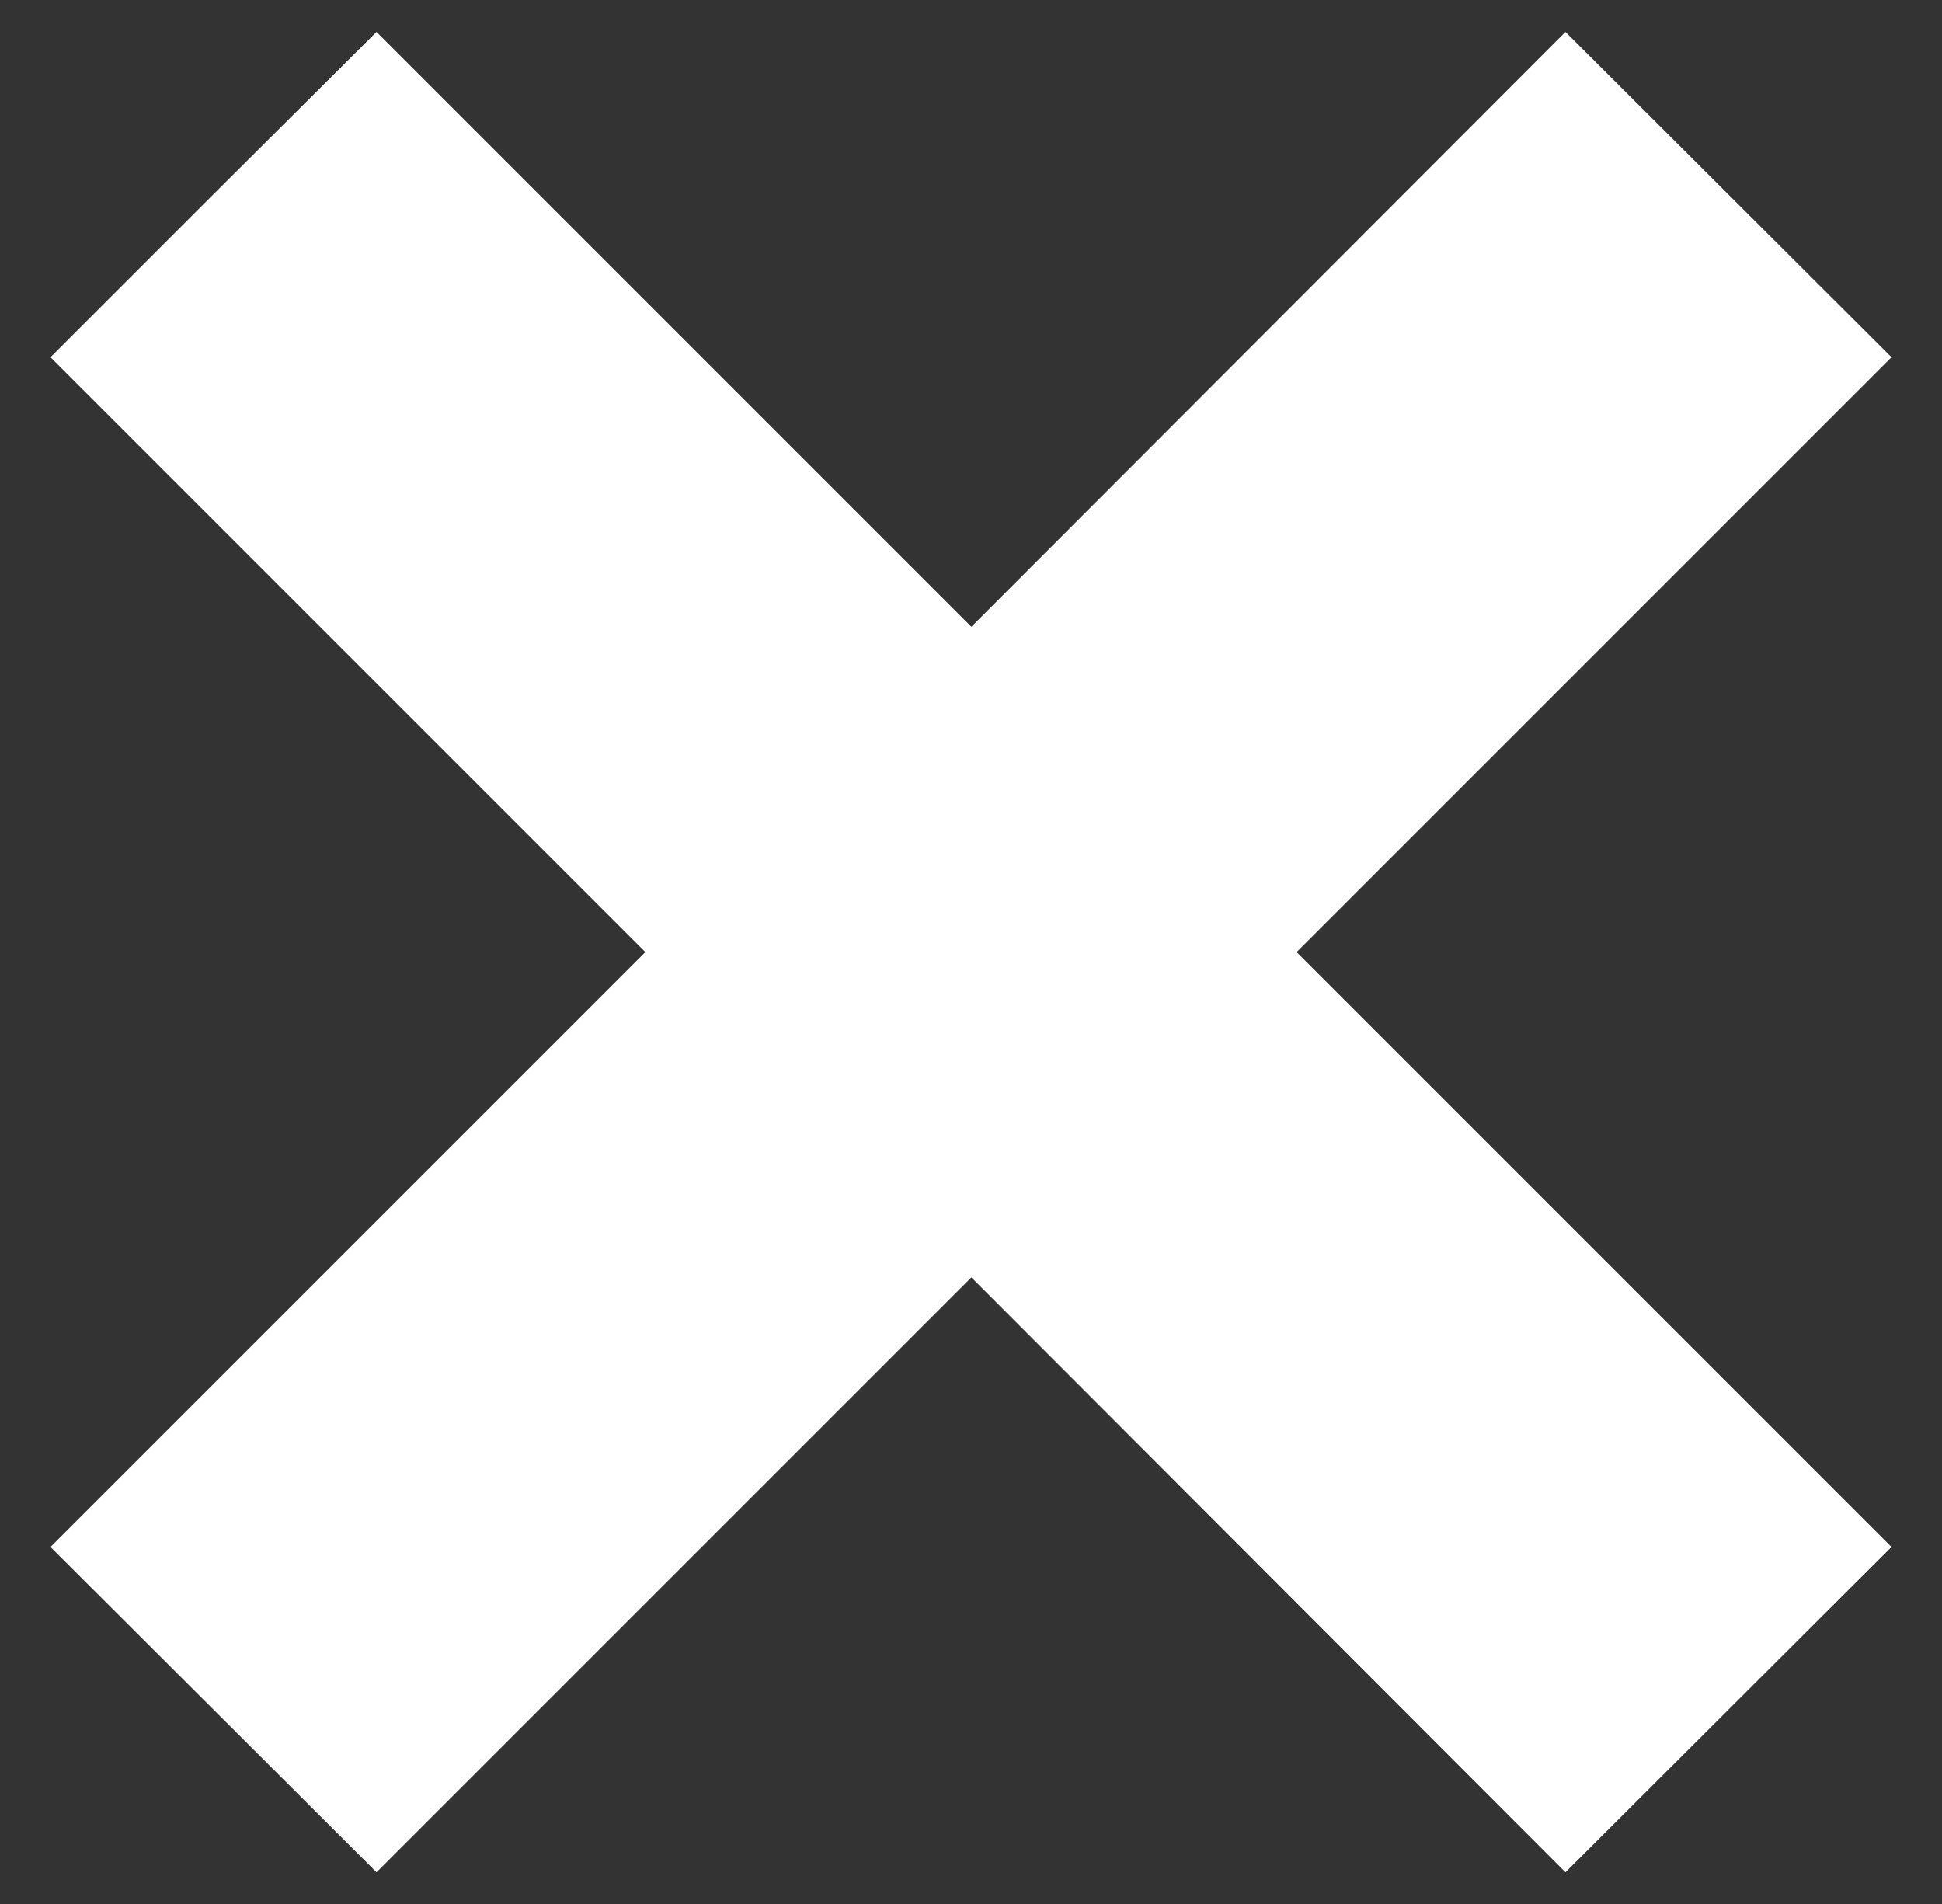<?xml version="1.0" encoding="utf-8"?>
<!-- Generator: Adobe Illustrator 22.1.0, SVG Export Plug-In . SVG Version: 6.00 Build 0)  -->
<svg version="1.1" id="Layer_1" xmlns="http://www.w3.org/2000/svg" xmlns:xlink="http://www.w3.org/1999/xlink" x="0px" y="0px"
	 viewBox="0 0 261.5 256.4" style="enable-background:new 0 0 261.5 256.4;" xml:space="preserve">
<rect x="0" y="0" width="261.5" height="256.4" fill="#333333" stroke="none"/>
<style type="text/css">
	.st0{fill:#FFFFFF;}
	.st1{fill:#FFFFFF;stroke:#FFFFFF;stroke-width:0;stroke-linecap:round;stroke-linejoin:round;}
</style>
<g>
	<polygon class="st0" points="254.7,48.1 210.8,4.3 130.8,84.4 50.7,4.3 28.7,26.2 6.8,48.1 86.9,128.2 6.8,208.3 50.7,252.1 
		130.8,172 210.8,252.1 254.7,208.3 174.6,128.2 	"/>
	<line class="st1" x1="28.7" y1="26.2" x2="28.7" y2="26.2"/>
</g>
</svg>
